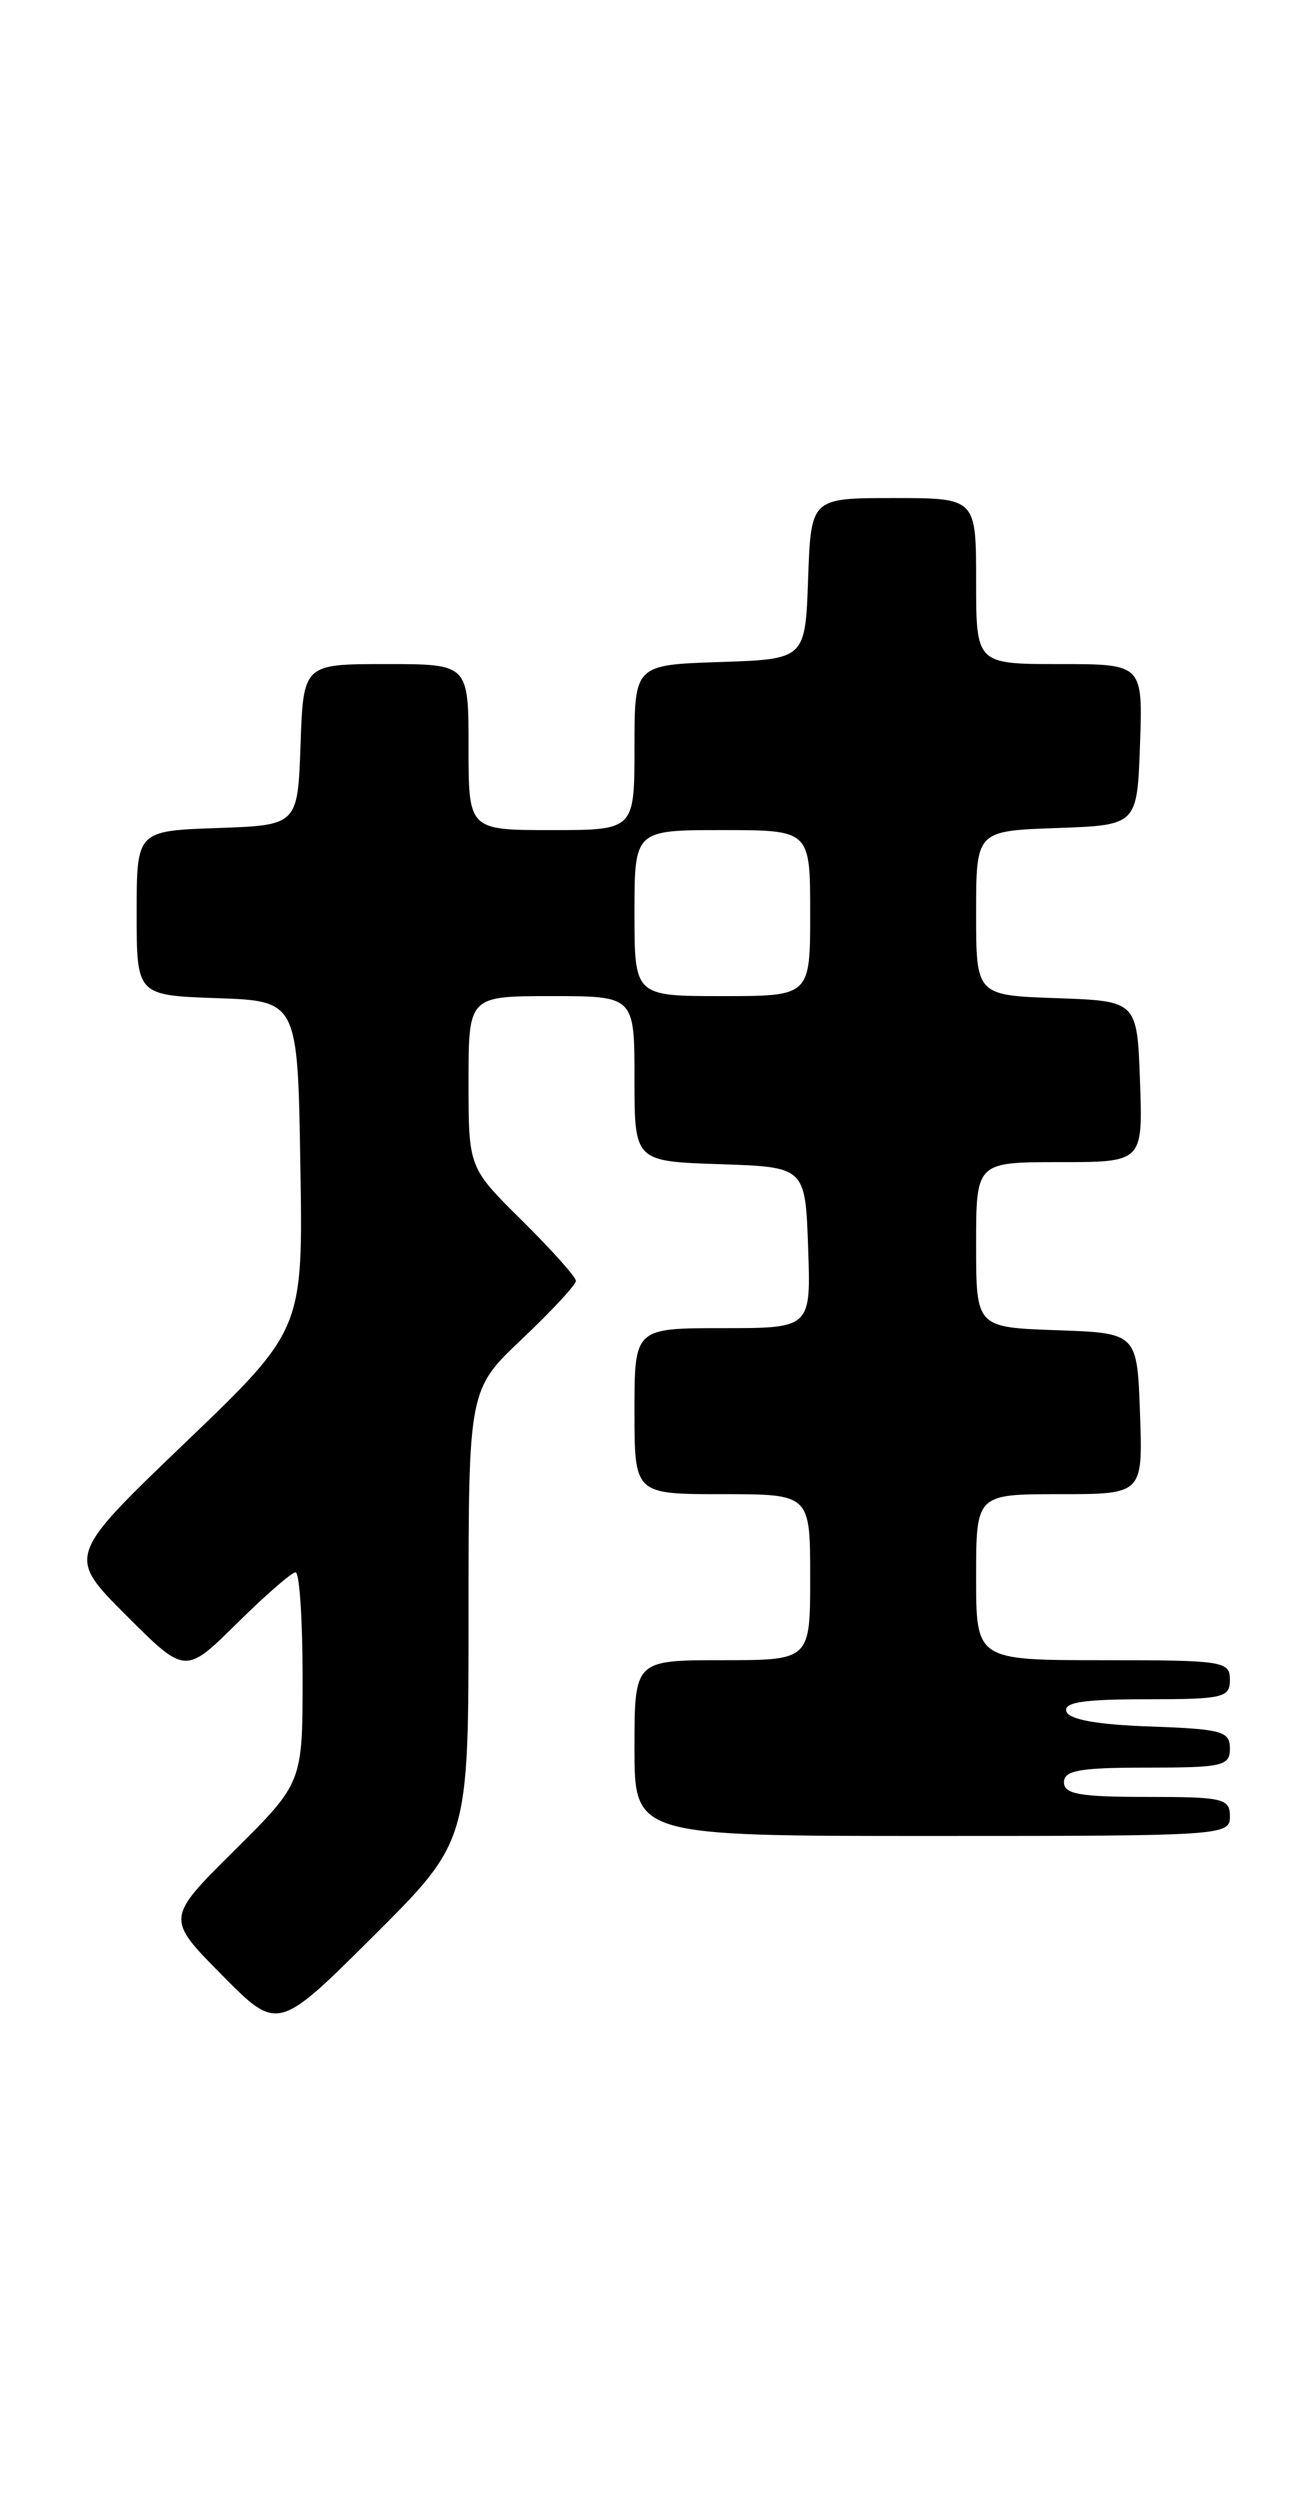 <?xml version="1.0" encoding="UTF-8" standalone="no"?>
<!DOCTYPE svg PUBLIC "-//W3C//DTD SVG 1.1//EN" "http://www.w3.org/Graphics/SVG/1.1/DTD/svg11.dtd" >
<svg xmlns="http://www.w3.org/2000/svg" xmlns:xlink="http://www.w3.org/1999/xlink" version="1.1" viewBox="0 0 134 256">
 <g >
 <path fill="currentColor"
d=" M 48.00 165.41 C 48.00 142.29 48.00 142.29 53.50 137.09 C 56.52 134.23 59.00 131.56 59.00 131.16 C 59.00 130.76 56.52 127.99 53.50 125.00 C 48.00 119.57 48.00 119.57 48.00 110.78 C 48.00 102.00 48.00 102.00 56.50 102.00 C 65.00 102.00 65.00 102.00 65.00 110.46 C 65.00 118.92 65.00 118.92 73.75 119.21 C 82.50 119.50 82.50 119.50 82.79 127.75 C 83.08 136.00 83.08 136.00 74.04 136.00 C 65.00 136.00 65.00 136.00 65.00 144.50 C 65.00 153.00 65.00 153.00 74.00 153.00 C 83.00 153.00 83.00 153.00 83.00 161.50 C 83.00 170.00 83.00 170.00 74.00 170.00 C 65.00 170.00 65.00 170.00 65.00 179.00 C 65.00 188.00 65.00 188.00 95.50 188.00 C 125.33 188.00 126.00 187.96 126.00 186.00 C 126.00 184.16 125.33 184.00 117.50 184.00 C 110.61 184.00 109.00 183.72 109.00 182.50 C 109.00 181.28 110.61 181.00 117.50 181.00 C 125.27 181.00 126.00 180.83 126.00 179.04 C 126.00 177.28 125.18 177.05 117.83 176.79 C 112.40 176.60 109.52 176.08 109.25 175.25 C 108.94 174.31 111.00 174.00 117.42 174.00 C 125.33 174.00 126.00 173.84 126.00 172.00 C 126.00 170.10 125.33 170.00 113.00 170.00 C 100.00 170.00 100.00 170.00 100.00 161.50 C 100.00 153.00 100.00 153.00 108.54 153.00 C 117.08 153.00 117.08 153.00 116.79 144.75 C 116.50 136.50 116.50 136.50 108.25 136.21 C 100.00 135.92 100.00 135.92 100.00 127.46 C 100.00 119.00 100.00 119.00 108.54 119.00 C 117.08 119.00 117.08 119.00 116.79 110.75 C 116.50 102.50 116.50 102.50 108.25 102.21 C 100.00 101.92 100.00 101.92 100.00 93.50 C 100.00 85.08 100.00 85.08 108.25 84.79 C 116.50 84.50 116.50 84.50 116.79 76.25 C 117.08 68.00 117.08 68.00 108.54 68.00 C 100.00 68.00 100.00 68.00 100.00 59.50 C 100.00 51.00 100.00 51.00 91.54 51.00 C 83.08 51.00 83.08 51.00 82.79 59.25 C 82.50 67.50 82.50 67.50 73.75 67.79 C 65.00 68.08 65.00 68.08 65.00 76.54 C 65.00 85.00 65.00 85.00 56.50 85.00 C 48.00 85.00 48.00 85.00 48.00 76.50 C 48.00 68.00 48.00 68.00 39.54 68.00 C 31.08 68.00 31.08 68.00 30.79 76.25 C 30.50 84.50 30.50 84.50 22.25 84.79 C 14.00 85.08 14.00 85.08 14.00 93.50 C 14.00 101.92 14.00 101.92 22.25 102.21 C 30.50 102.50 30.50 102.50 30.77 119.33 C 31.05 136.16 31.05 136.16 18.95 147.75 C 6.86 159.34 6.86 159.34 12.92 165.40 C 18.98 171.46 18.98 171.46 24.27 166.23 C 27.18 163.35 29.89 161.00 30.28 161.00 C 30.68 161.00 31.00 165.85 31.00 171.78 C 31.00 182.55 31.00 182.55 24.00 189.50 C 17.00 196.44 17.00 196.44 22.73 202.23 C 28.45 208.01 28.45 208.01 38.23 198.28 C 48.00 188.54 48.00 188.54 48.00 165.41 Z  M 65.00 93.50 C 65.00 85.00 65.00 85.00 74.00 85.00 C 83.00 85.00 83.00 85.00 83.00 93.50 C 83.00 102.00 83.00 102.00 74.00 102.00 C 65.00 102.00 65.00 102.00 65.00 93.50 Z "/>
</g>
</svg>